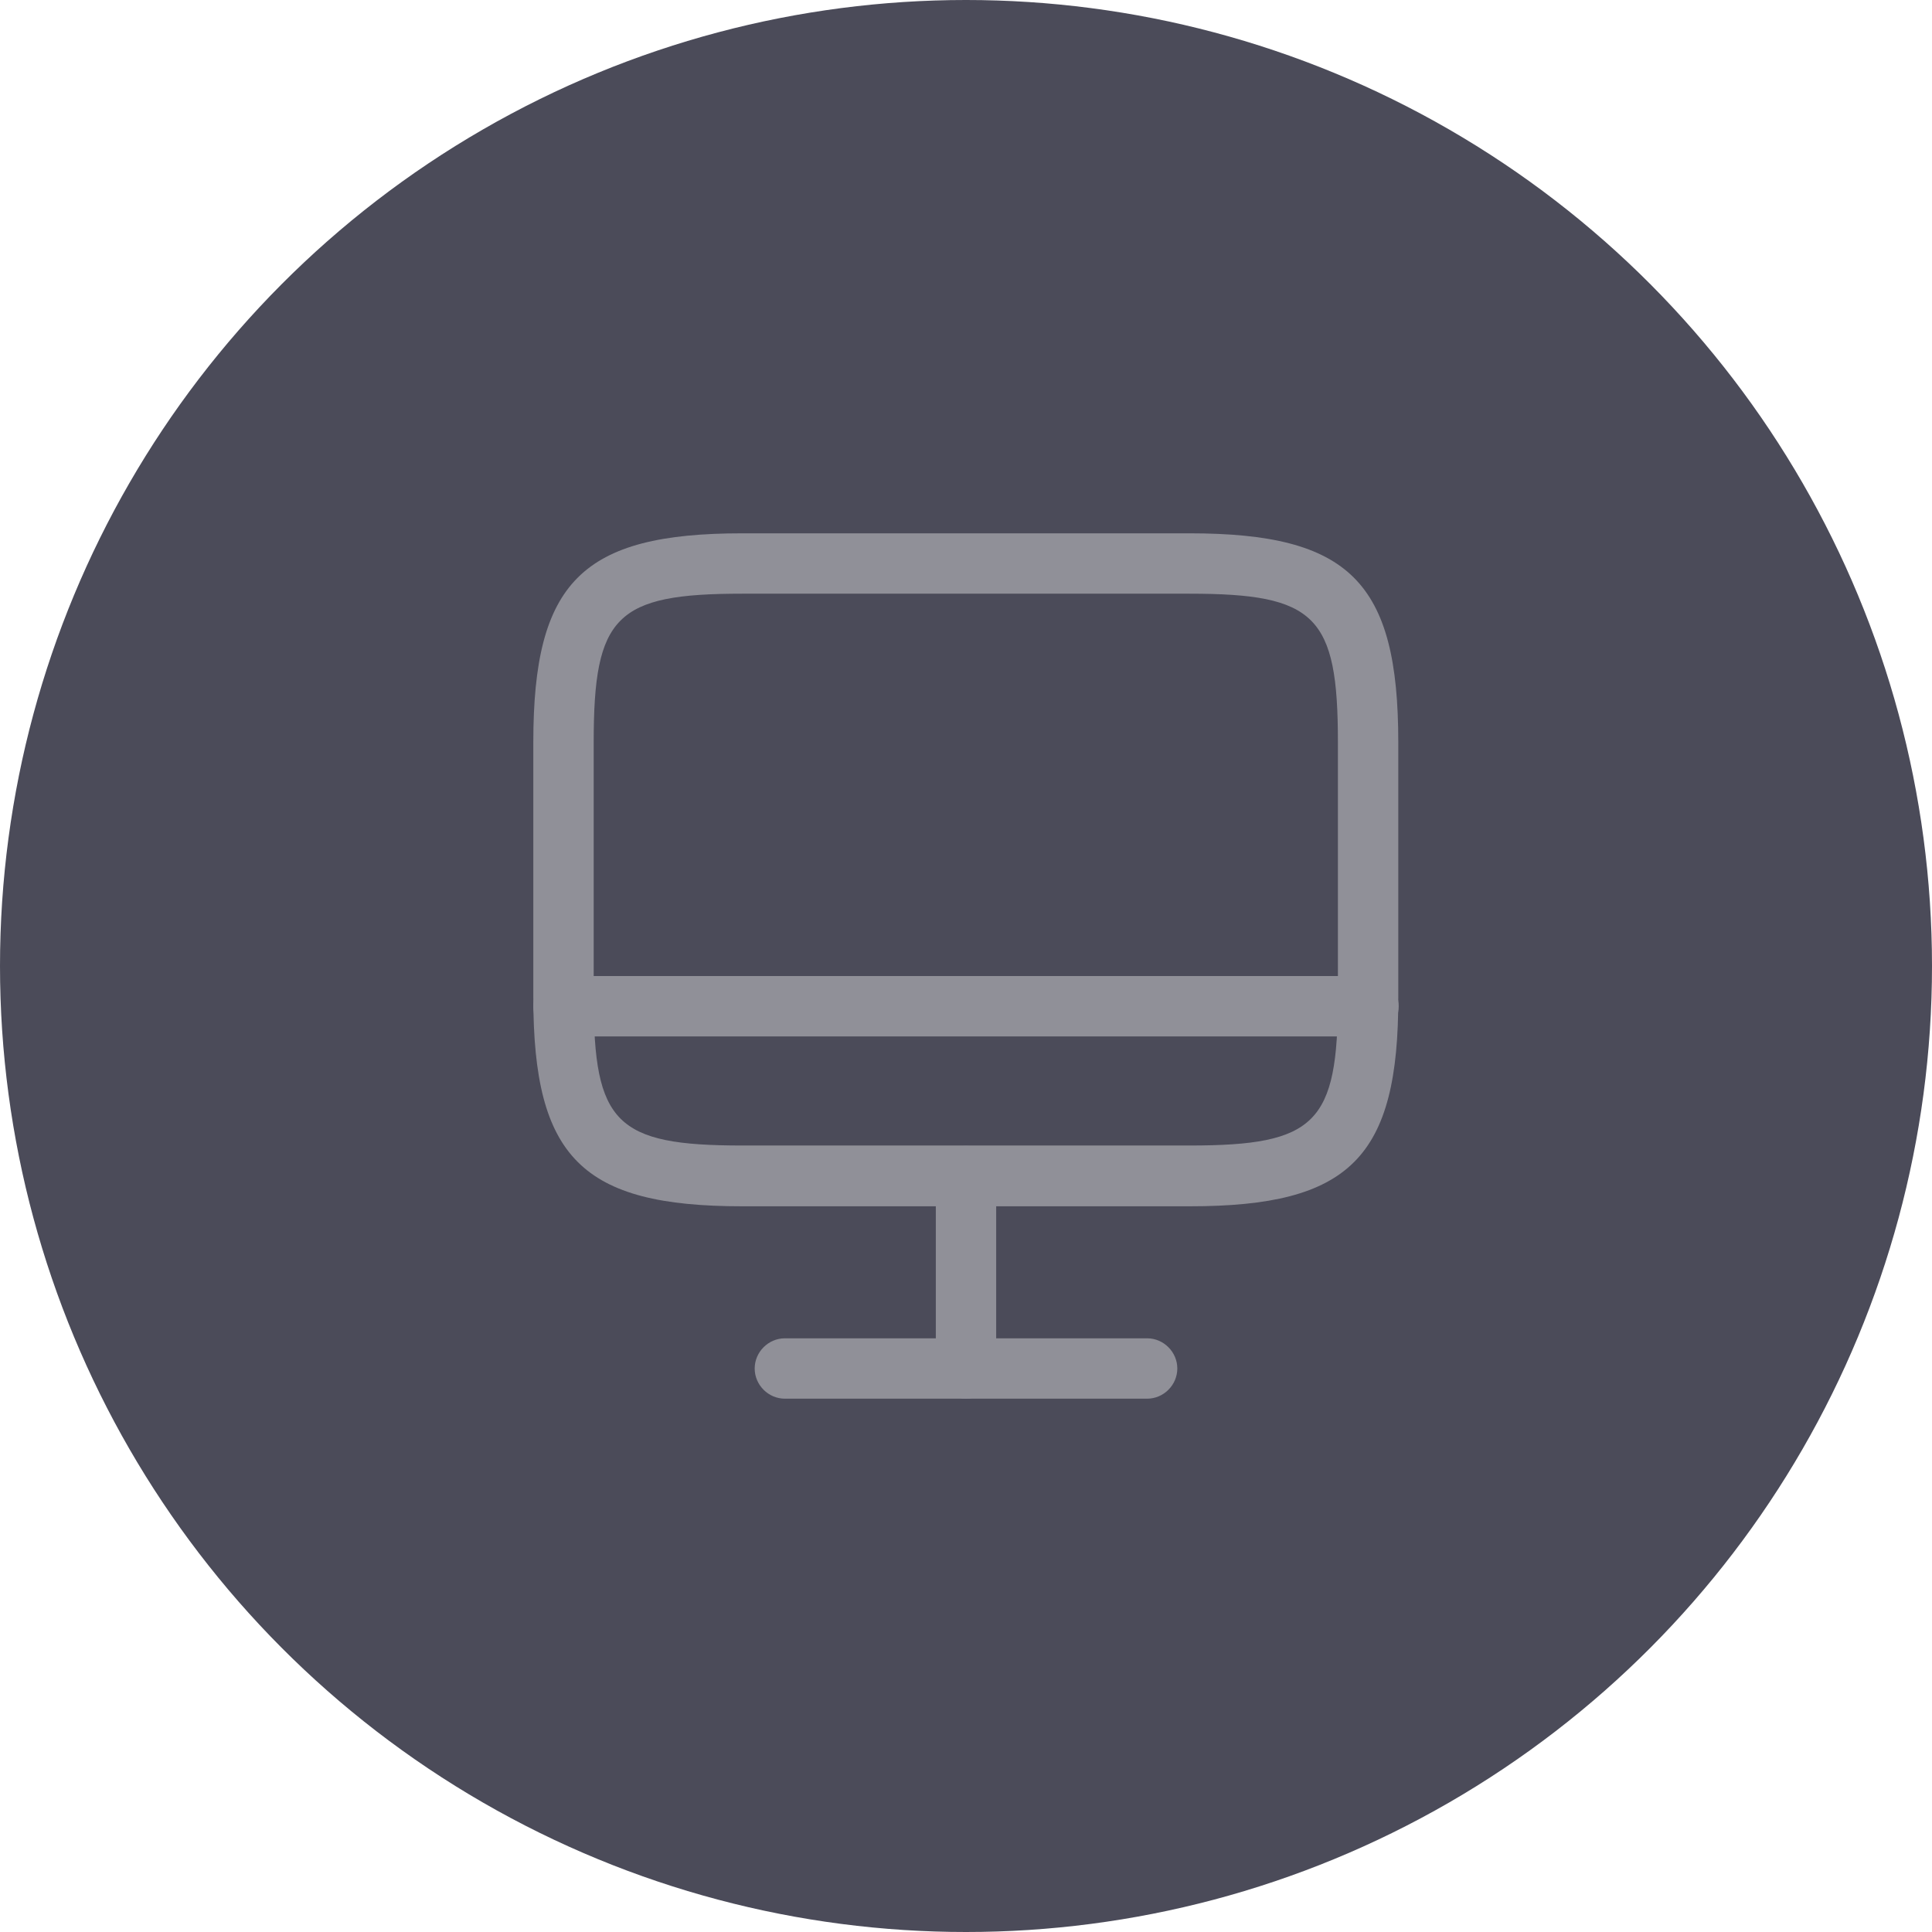 <svg width="48" height="48" viewBox="0 0 48 48" fill="none" xmlns="http://www.w3.org/2000/svg">
<circle cx="24" cy="24" r="24" fill="#4B4B59"/>
<path d="M29.56 29.97H18.44C14.46 29.97 13.25 28.76 13.25 24.78V18.44C13.25 14.46 14.46 13.25 18.44 13.25H29.55C33.53 13.25 34.74 14.46 34.74 18.44V24.77C34.75 28.76 33.54 29.97 29.56 29.97ZM18.44 14.75C15.3 14.75 14.75 15.3 14.75 18.44V24.77C14.75 27.91 15.3 28.46 18.44 28.46H29.55C32.69 28.46 33.24 27.91 33.24 24.77V18.44C33.24 15.3 32.69 14.75 29.55 14.75H18.44Z" fill="#909098"/>
<path d="M24 34.75C23.59 34.75 23.25 34.41 23.25 34V29.22C23.25 28.81 23.59 28.47 24 28.47C24.41 28.47 24.75 28.81 24.75 29.22V34C24.75 34.41 24.41 34.75 24 34.75ZM34 25.75H14C13.59 25.75 13.25 25.41 13.25 25C13.25 24.59 13.59 24.25 14 24.25H34C34.41 24.25 34.75 24.59 34.75 25C34.75 25.41 34.41 25.75 34 25.75Z" fill="#909098"/>
<path d="M28.5 34.75H19.5C19.09 34.75 18.75 34.41 18.75 34C18.75 33.59 19.09 33.25 19.5 33.25H28.5C28.91 33.25 29.25 33.59 29.25 34C29.25 34.41 28.91 34.75 28.5 34.75Z" fill="#909098"/>
</svg>
